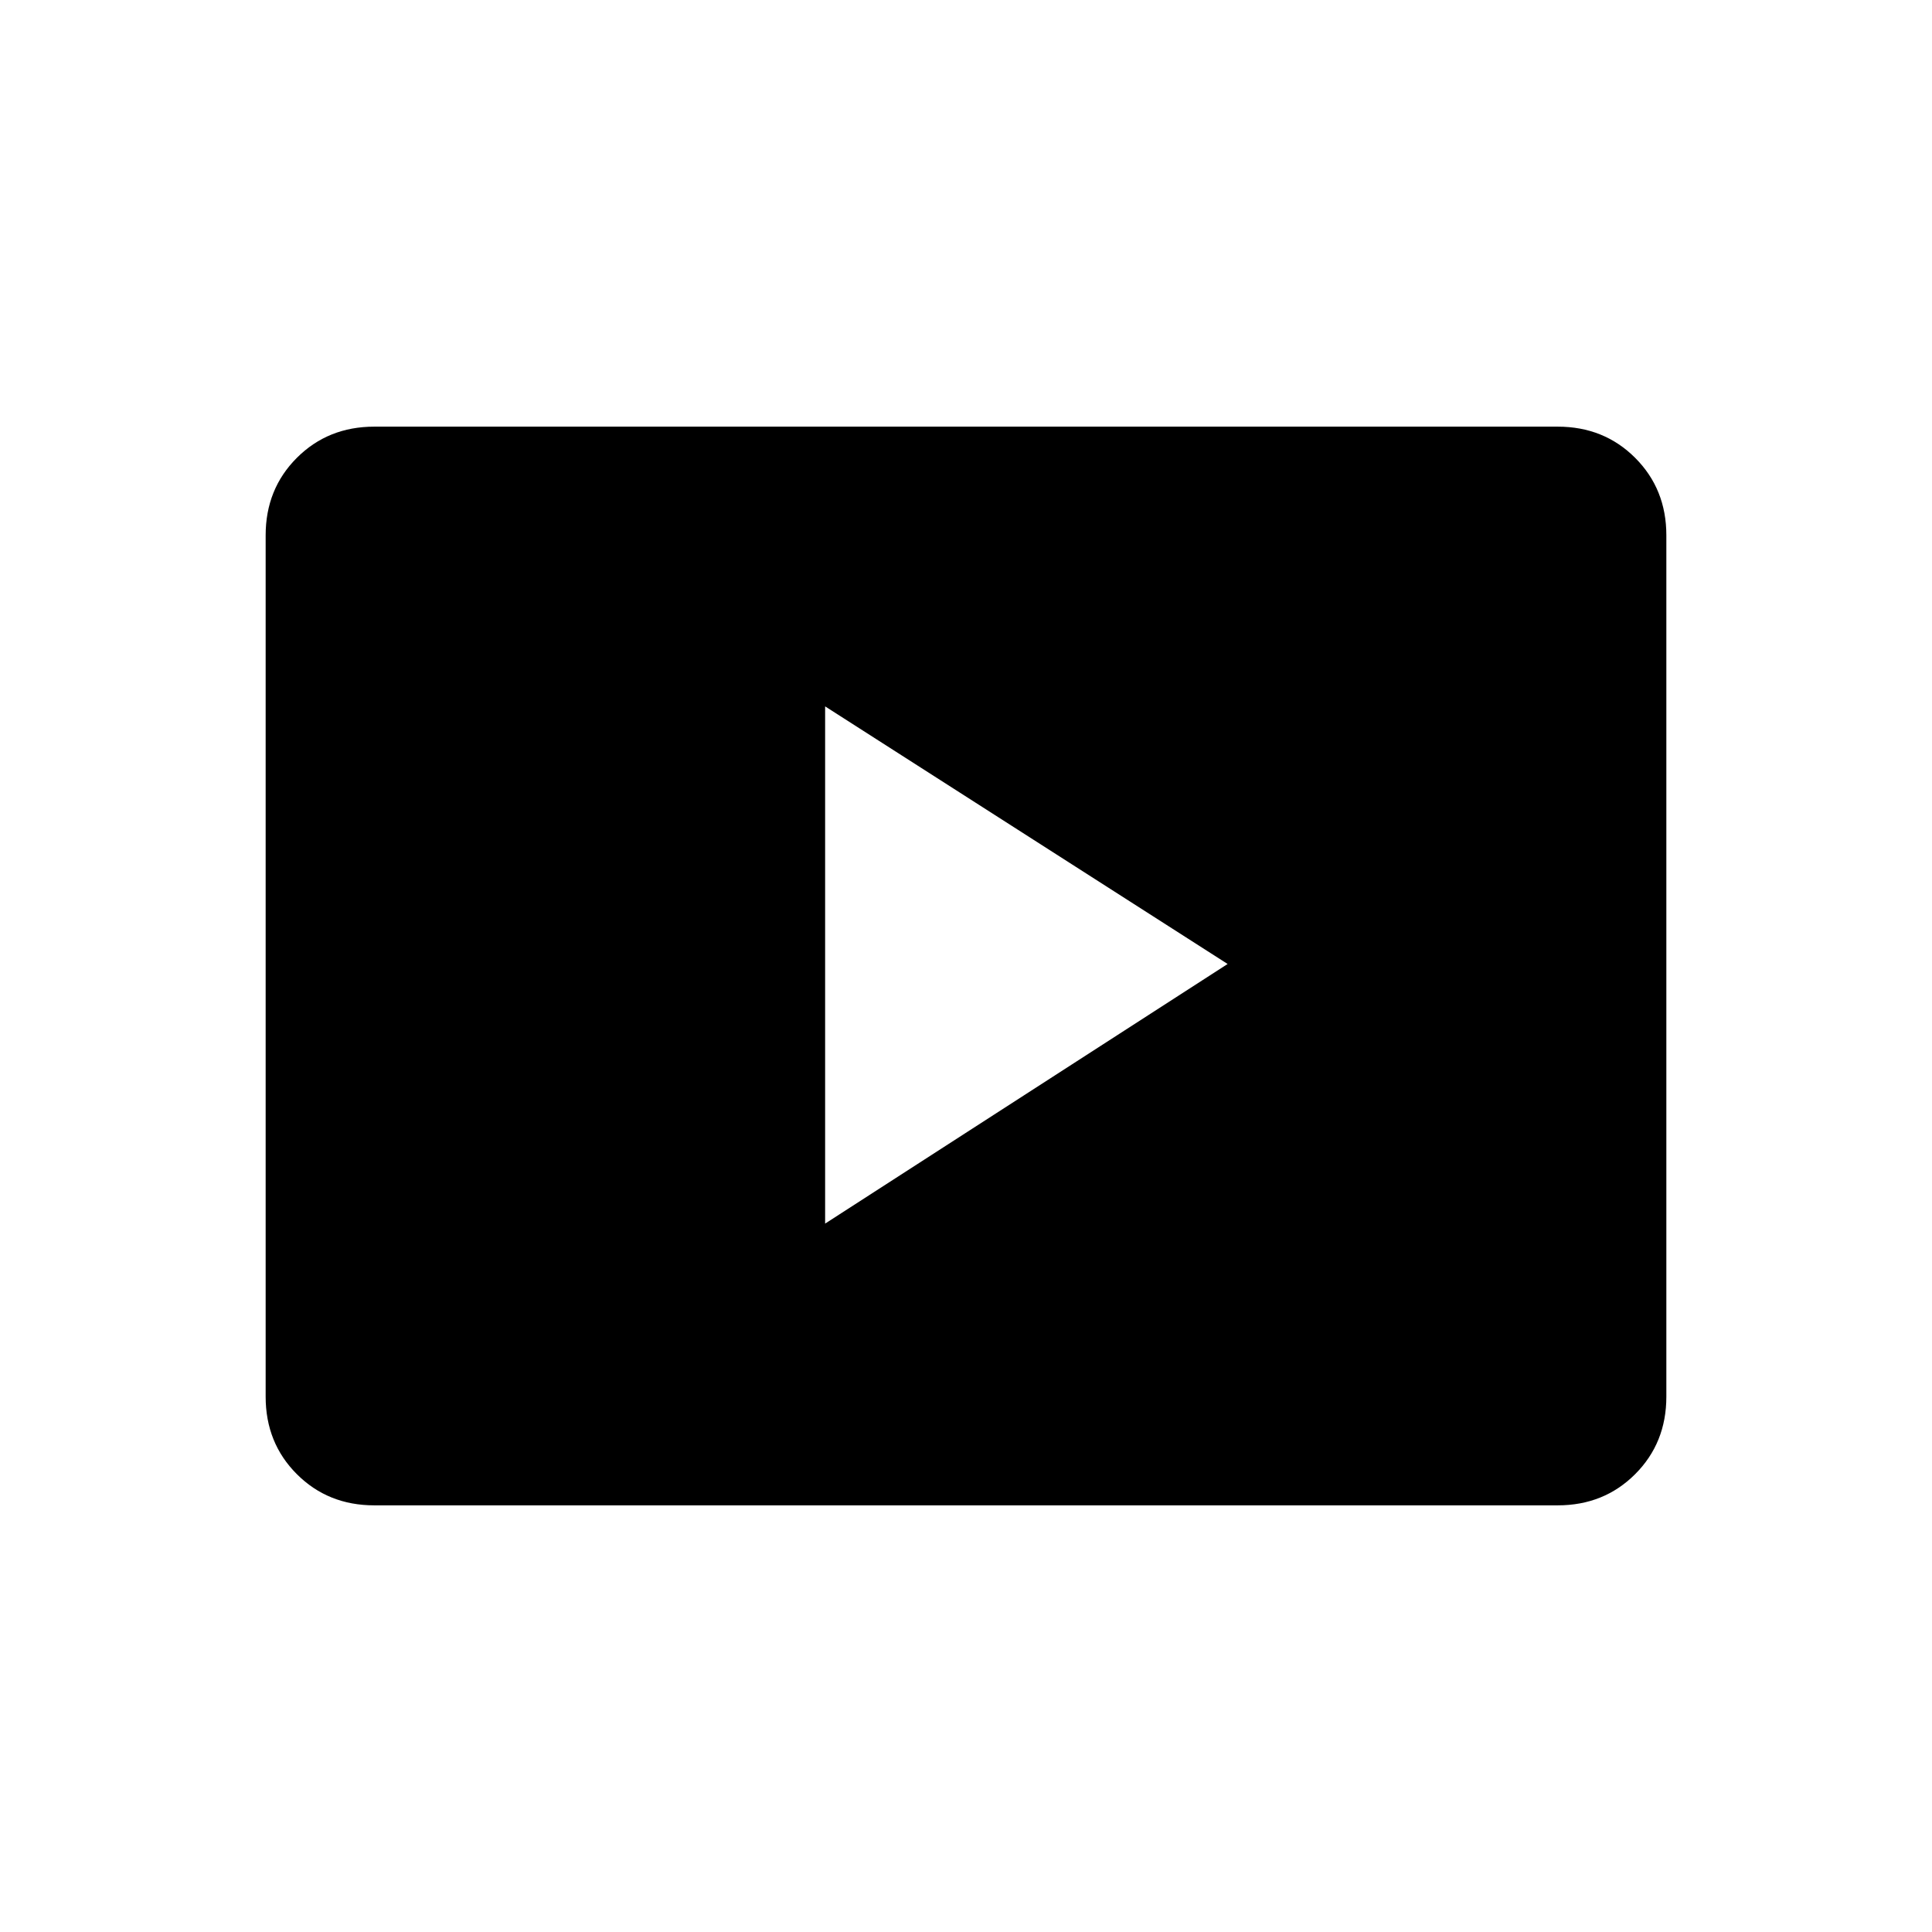 <svg xmlns="http://www.w3.org/2000/svg" width="48" height="48"><path d="m20.5 30.4 10-6.45-10-6.4zm-11.2 7q-1.15 0-1.925-.775Q6.6 35.85 6.6 34.7V13.3q0-1.15.775-1.925Q8.15 10.6 9.3 10.6h29.4q1.15 0 1.925.775.775.775.775 1.925v21.4q0 1.15-.775 1.925-.775.775-1.925.775z"/></svg>